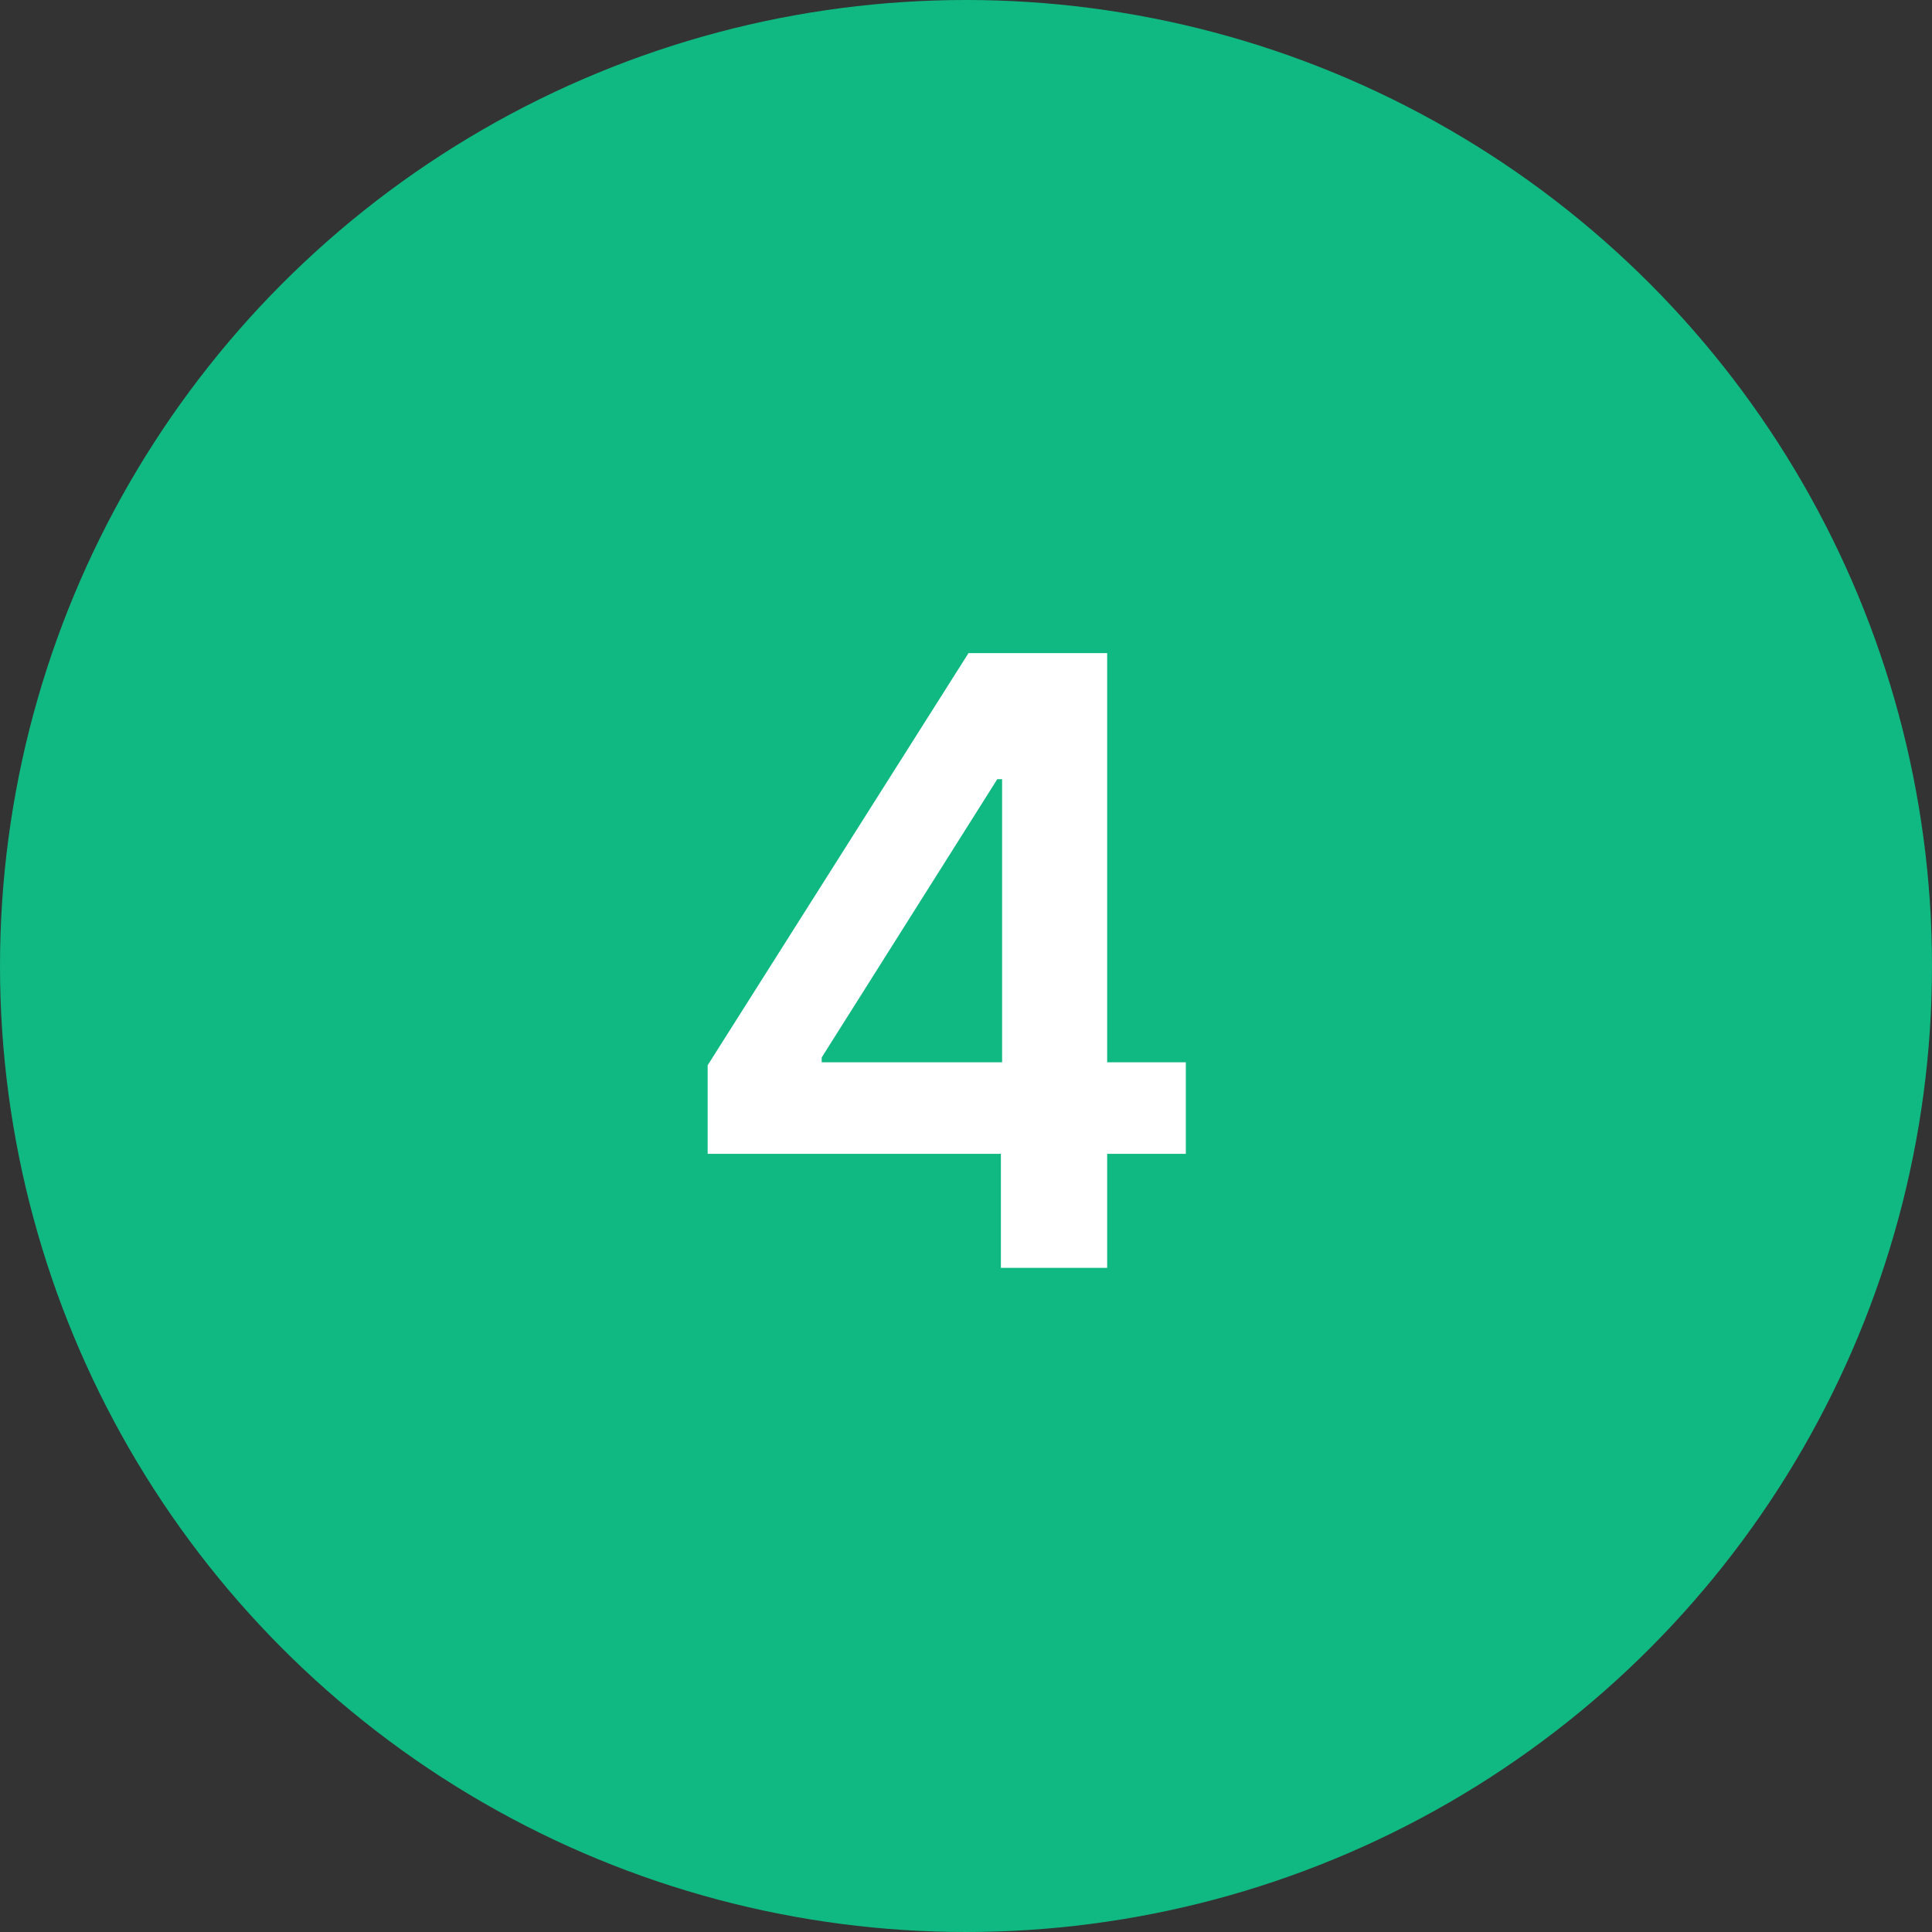 <svg width="32" height="32" viewBox="0 0 32 32" fill="none" xmlns="http://www.w3.org/2000/svg">
<rect x="0" y="0" width="32" height="32" fill="#333333" stroke="none"/>
<circle cx="16" cy="16" r="16" fill="#10B981"/>
<path d="M11.721 19.111V17.644L16.041 10.818H17.264V12.906H16.518L13.61 17.515V17.595H19.641V19.111H11.721ZM16.578 21V18.663L16.598 18.007V10.818H18.338V21H16.578Z" fill="white"/>
</svg>
